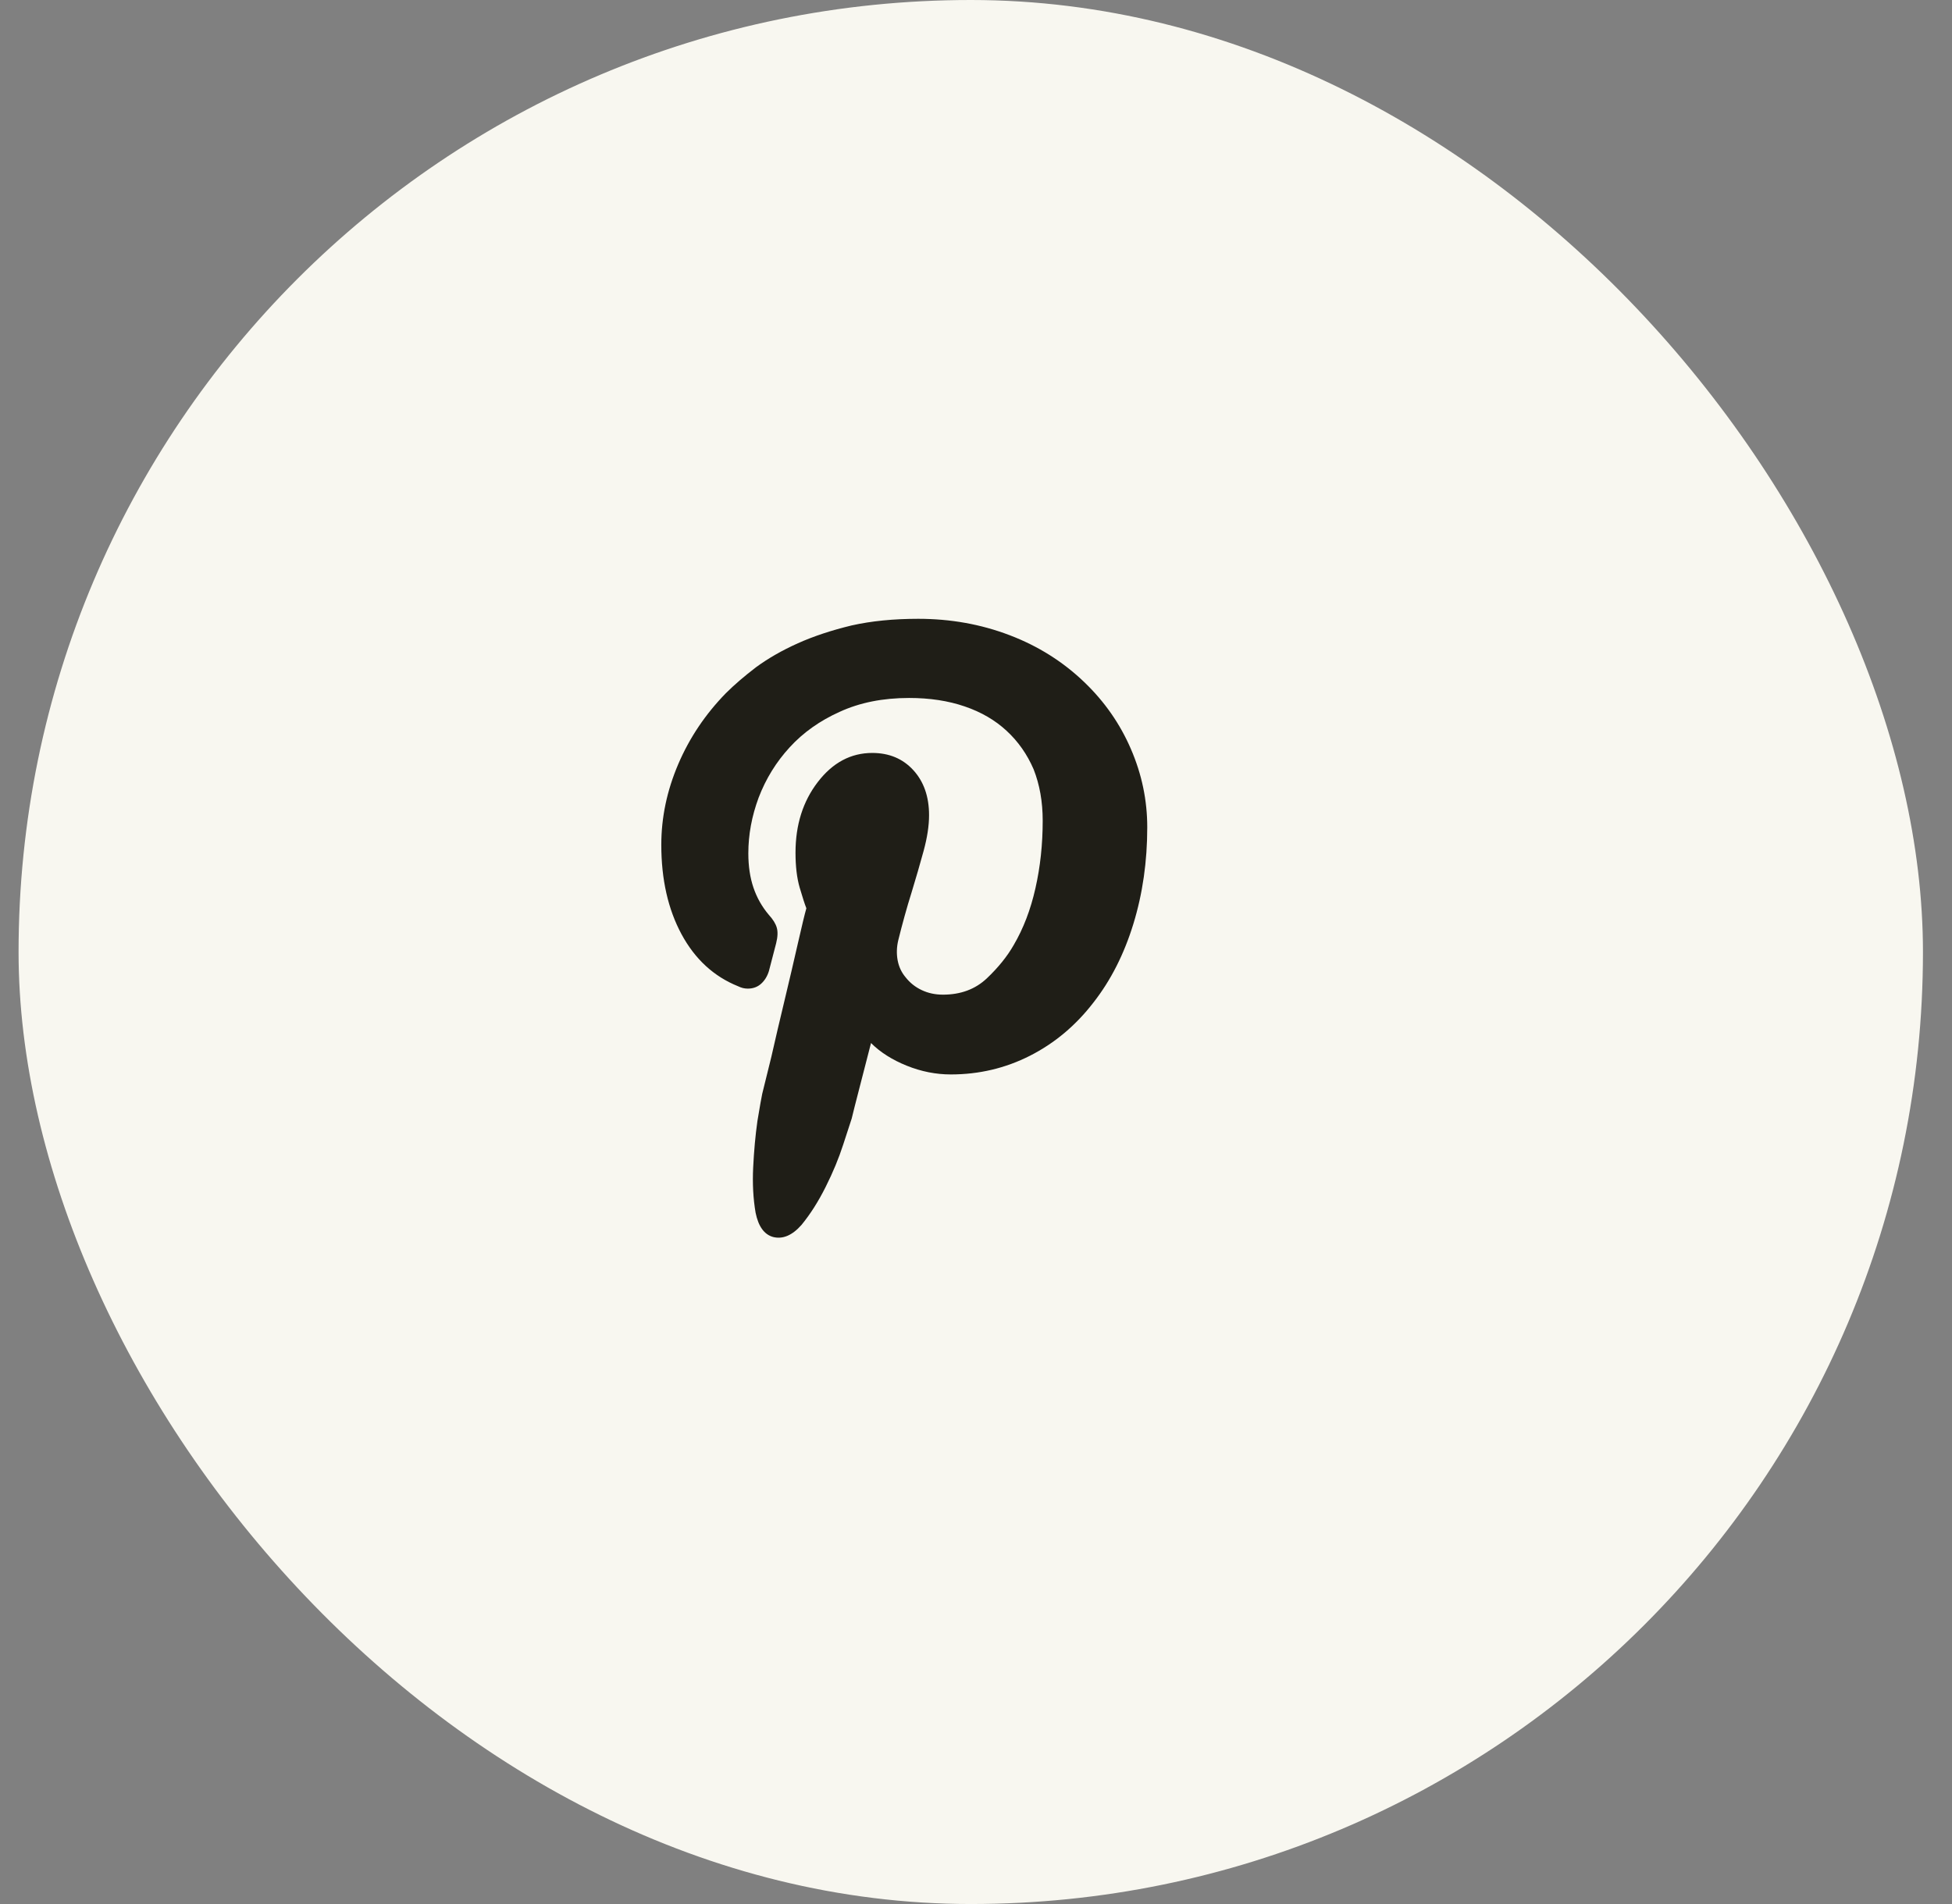 <svg width="41" height="40" viewBox="0 0 41 40" fill="none" xmlns="http://www.w3.org/2000/svg">
<rect x="0" y="0" width="41" height="40" fill="#808080" stroke="none"/>
<rect x="0.39" width="40" height="40" rx="20" fill="#F8F7F0"/>
<g clip-path="url(#clip0_1708_2044)">
<path d="M22.777 14.333C22.328 13.901 21.803 13.571 21.203 13.343C20.602 13.114 19.963 13 19.286 13C18.769 13 18.304 13.046 17.889 13.139C17.466 13.241 17.089 13.366 16.759 13.514C16.429 13.662 16.137 13.829 15.883 14.015C15.638 14.202 15.426 14.384 15.248 14.561C14.817 15.002 14.483 15.499 14.246 16.053C14.009 16.608 13.89 17.172 13.89 17.748C13.89 18.476 14.032 19.102 14.315 19.627C14.599 20.152 14.995 20.515 15.502 20.719C15.536 20.736 15.57 20.748 15.604 20.757C15.638 20.765 15.672 20.769 15.706 20.769C15.816 20.769 15.909 20.736 15.985 20.668C16.061 20.6 16.116 20.511 16.15 20.401C16.167 20.334 16.192 20.236 16.226 20.109C16.26 19.982 16.285 19.885 16.302 19.817C16.336 19.682 16.34 19.572 16.315 19.487C16.29 19.402 16.235 19.314 16.15 19.221C16.006 19.051 15.898 18.861 15.826 18.649C15.754 18.438 15.718 18.197 15.718 17.926C15.718 17.536 15.79 17.147 15.934 16.758C16.086 16.36 16.304 16.007 16.588 15.698C16.871 15.389 17.221 15.141 17.635 14.955C18.058 14.76 18.545 14.663 19.095 14.663C19.527 14.663 19.916 14.722 20.263 14.841C20.61 14.959 20.904 15.131 21.145 15.355C21.387 15.579 21.575 15.848 21.71 16.161C21.837 16.483 21.901 16.842 21.901 17.24C21.901 17.739 21.85 18.213 21.748 18.662C21.647 19.111 21.495 19.508 21.291 19.855C21.156 20.092 20.968 20.325 20.727 20.554C20.485 20.782 20.178 20.896 19.806 20.896C19.645 20.896 19.497 20.865 19.362 20.801C19.226 20.738 19.112 20.647 19.019 20.528C18.934 20.427 18.879 20.308 18.854 20.173C18.829 20.037 18.833 19.898 18.867 19.754C18.909 19.584 18.953 19.415 19 19.246C19.047 19.077 19.095 18.912 19.146 18.751C19.239 18.446 19.324 18.154 19.4 17.875C19.476 17.596 19.514 17.346 19.514 17.126C19.514 16.736 19.404 16.421 19.184 16.18C18.964 15.939 18.676 15.818 18.321 15.818C17.872 15.818 17.491 16.021 17.178 16.428C16.865 16.834 16.709 17.329 16.709 17.913C16.709 18.201 16.738 18.446 16.797 18.649C16.857 18.852 16.903 18.996 16.937 19.081C16.903 19.199 16.844 19.445 16.759 19.817C16.675 20.19 16.581 20.587 16.48 21.011C16.378 21.434 16.285 21.832 16.201 22.204C16.108 22.585 16.044 22.843 16.01 22.978C15.993 23.055 15.96 23.245 15.909 23.55C15.866 23.854 15.837 24.178 15.82 24.521C15.803 24.864 15.82 25.183 15.871 25.479C15.93 25.767 16.053 25.936 16.239 25.987C16.442 26.038 16.641 25.953 16.835 25.733C17.022 25.505 17.191 25.238 17.343 24.933C17.496 24.629 17.618 24.333 17.711 24.045C17.805 23.757 17.864 23.575 17.889 23.499C17.915 23.389 17.972 23.163 18.061 22.82C18.149 22.477 18.228 22.174 18.295 21.912C18.49 22.107 18.74 22.265 19.044 22.388C19.349 22.511 19.658 22.572 19.971 22.572C20.564 22.572 21.118 22.441 21.634 22.179C22.151 21.916 22.595 21.544 22.967 21.061C23.331 20.596 23.61 20.046 23.805 19.411C24 18.776 24.097 18.099 24.097 17.38C24.097 16.813 23.983 16.265 23.754 15.736C23.526 15.207 23.2 14.739 22.777 14.333Z" fill="#1F1E17"/>
</g>
<defs>
<clipPath id="clip0_1708_2044">
<rect width="13" height="13" fill="white" transform="matrix(1 0 0 -1 13.89 26)"/>
</clipPath>
</defs>
</svg>
